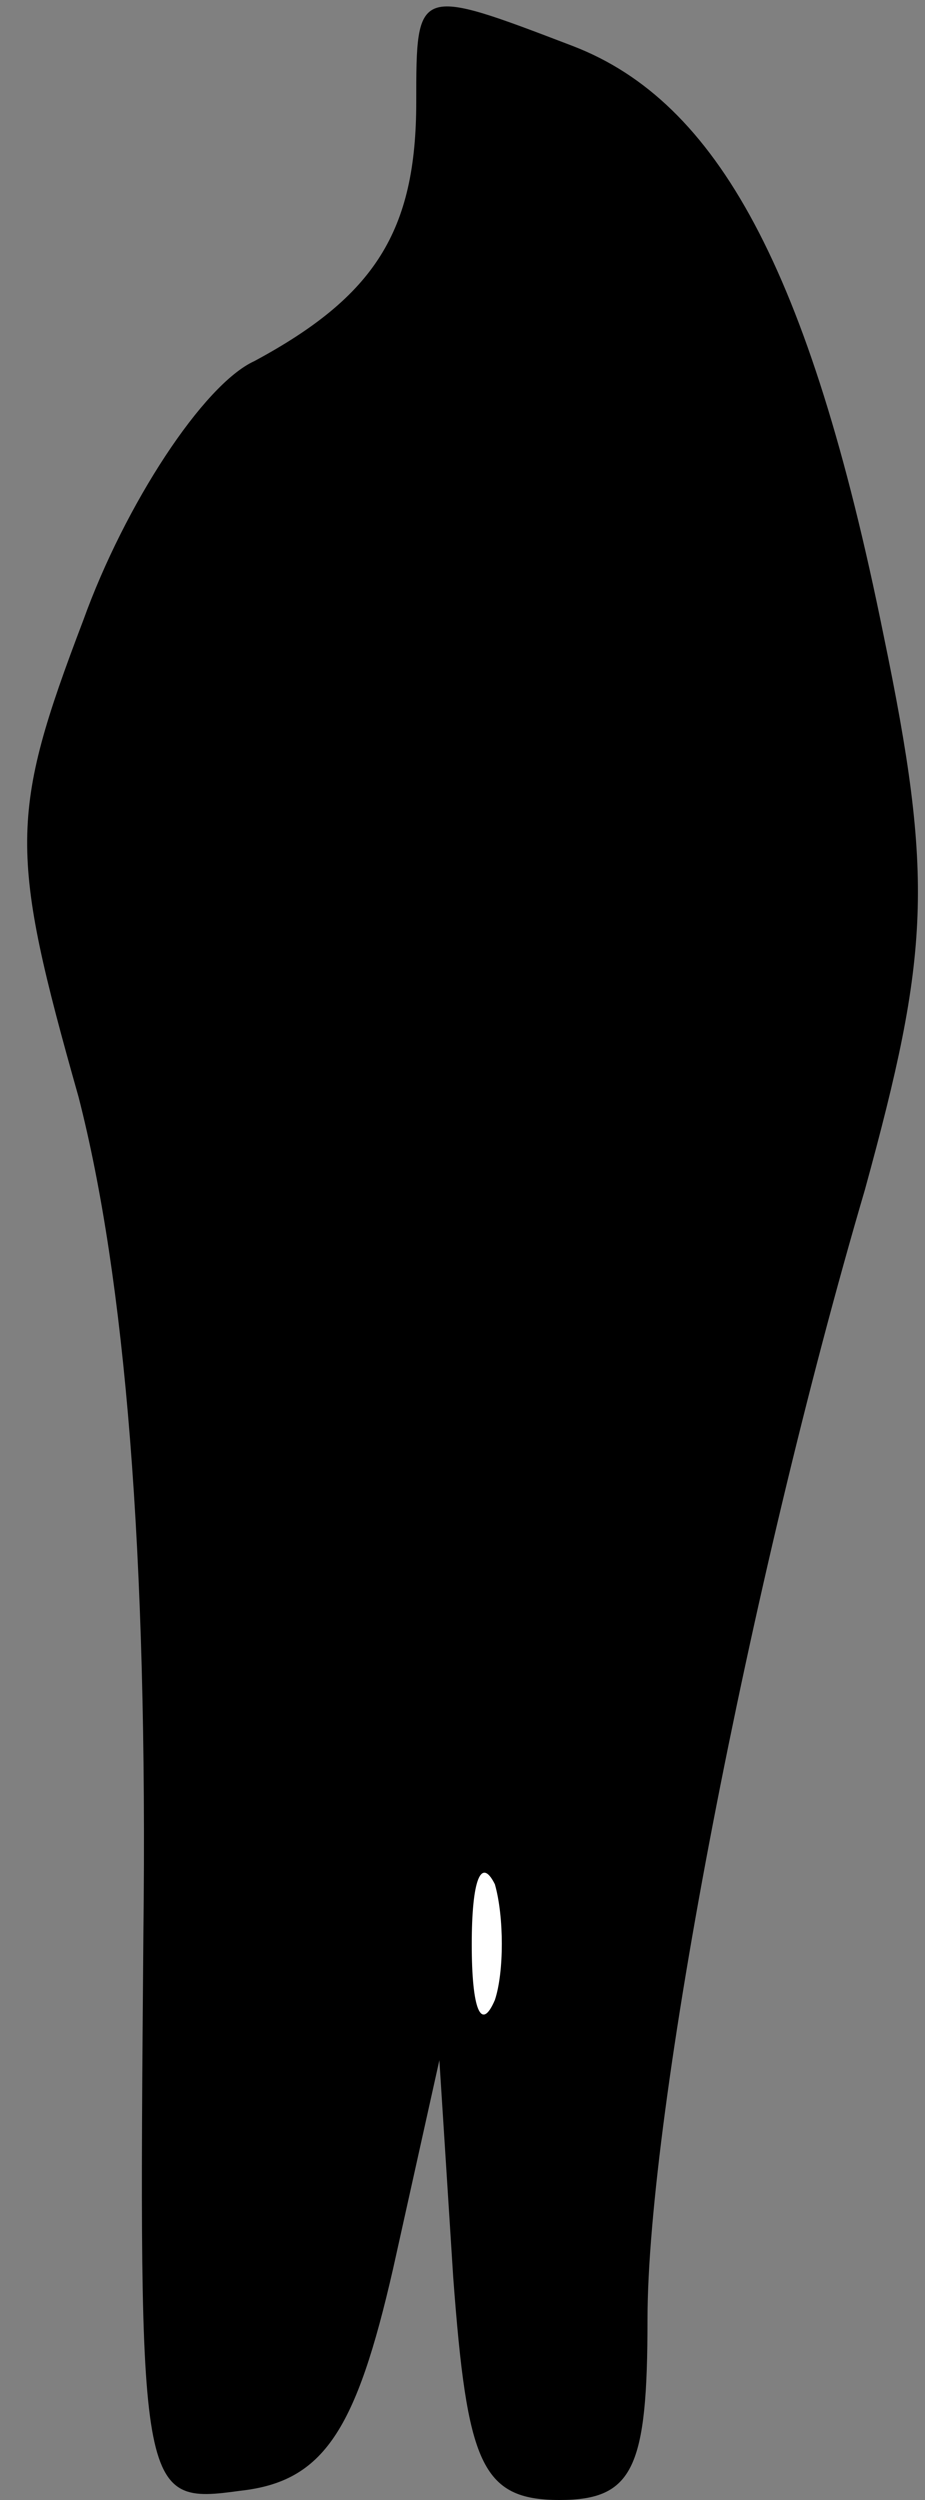<?xml version="1.0" standalone="no"?>
<!DOCTYPE svg PUBLIC "-//W3C//DTD SVG 20010904//EN"
 "http://www.w3.org/TR/2001/REC-SVG-20010904/DTD/svg10.dtd">
<svg version="1.0" xmlns="http://www.w3.org/2000/svg"
 width="20pt" height="54pt" viewBox="0 0 20 54"
 preserveAspectRatio="xMidYMid meet">
<rect x="0" y="0" width="20" height="54" fill="#808080" stroke="none"/>
<g transform="translate(0,54) scale(0.1,-0.1)"
fill="#000000" stroke="none">
<path fill="#000000" stroke="none" d="M90 518 c0 -28 -9 -42 -35 -56 -11 -5
-28 -31 -37 -56 -16 -42 -16 -50 -1 -103 10 -39 15 -98 14 -181 -1 -122 -1
-123 21 -120 18 2 25 13 33 48 l10 45 3 -47 c3 -40 6 -48 23 -48 16 0 19 7 19
39 0 45 22 159 47 244 14 51 15 67 4 120 -16 79 -36 115 -67 127 -34 13 -34
13 -34 -12z"/>
<path fill="#ffffff" stroke="none" d="M107 108 c-3 -7 -5 -2 -5 12 0 14 2 19
5 13 2 -7 2 -19 0 -25z"/>
</g>
</svg>
